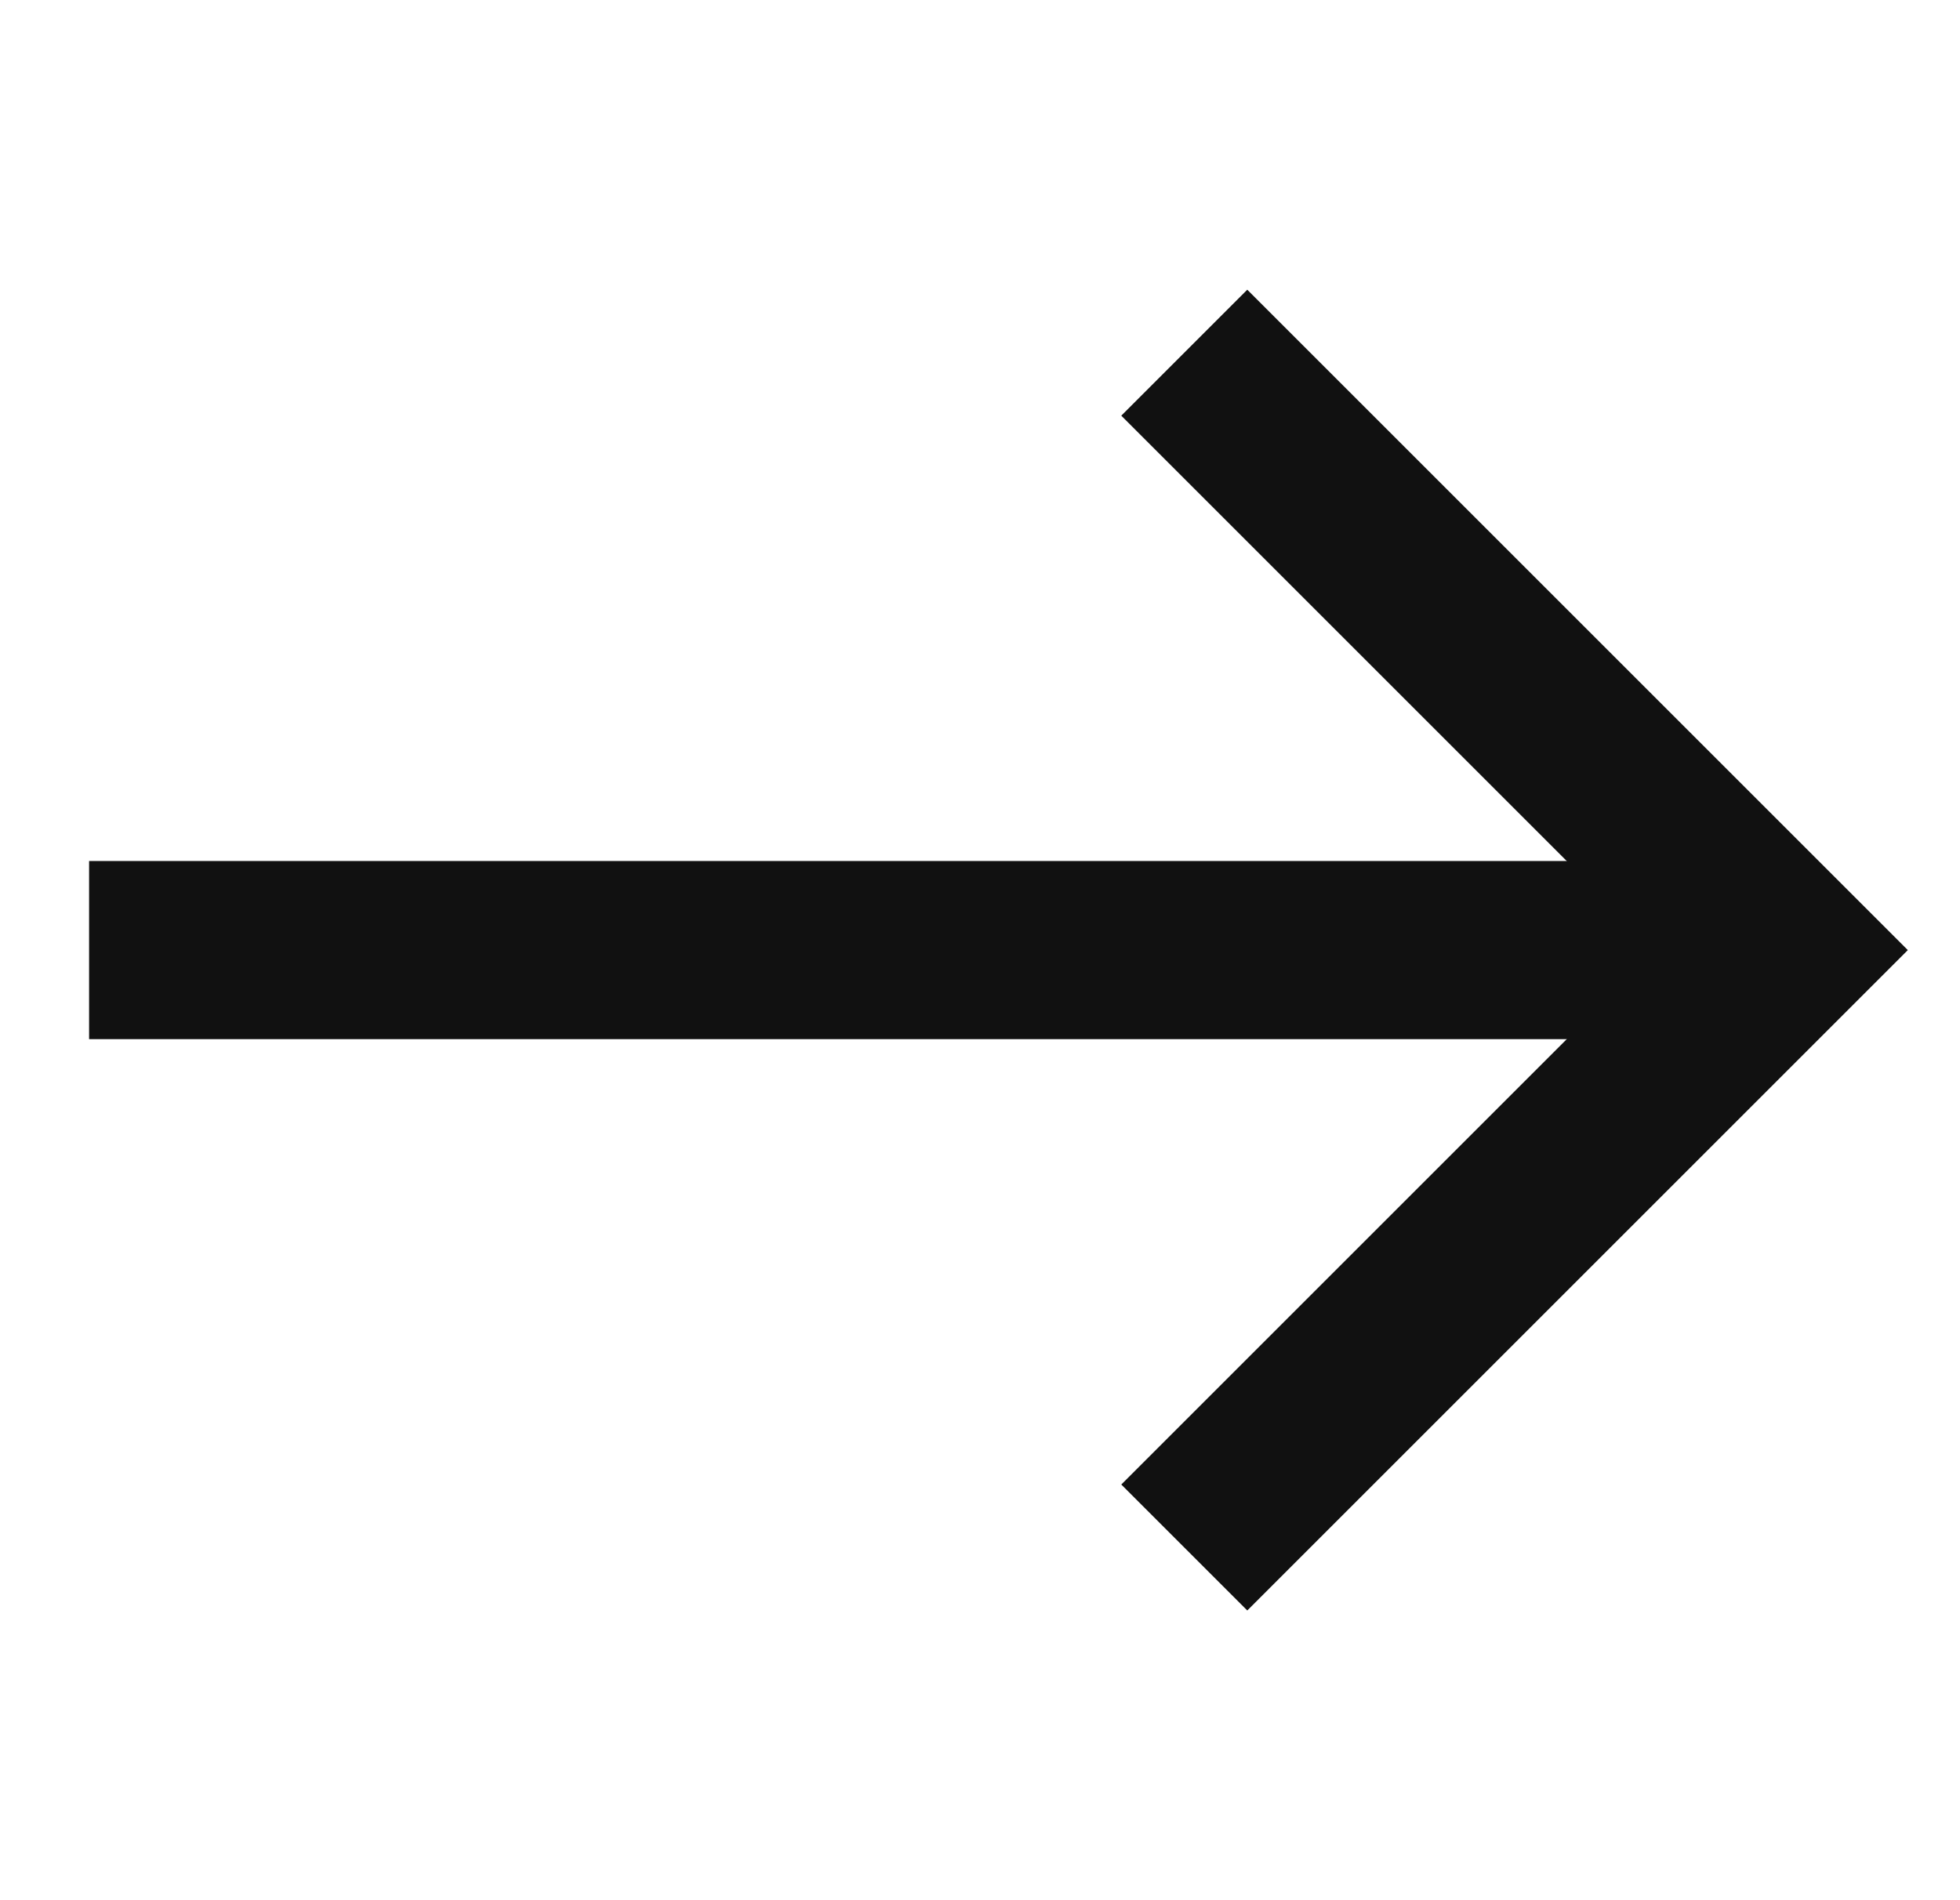 <svg width="33" height="32" viewBox="0 0 33 32" fill="none" xmlns="http://www.w3.org/2000/svg">
<path d="M3 16L29 16" stroke="#111111" stroke-width="3" stroke-linecap="square" stroke-linejoin="round"/>
<path d="M21 7L30 16L21 25" stroke="#111111" stroke-width="3" stroke-linecap="square"/>
</svg>
